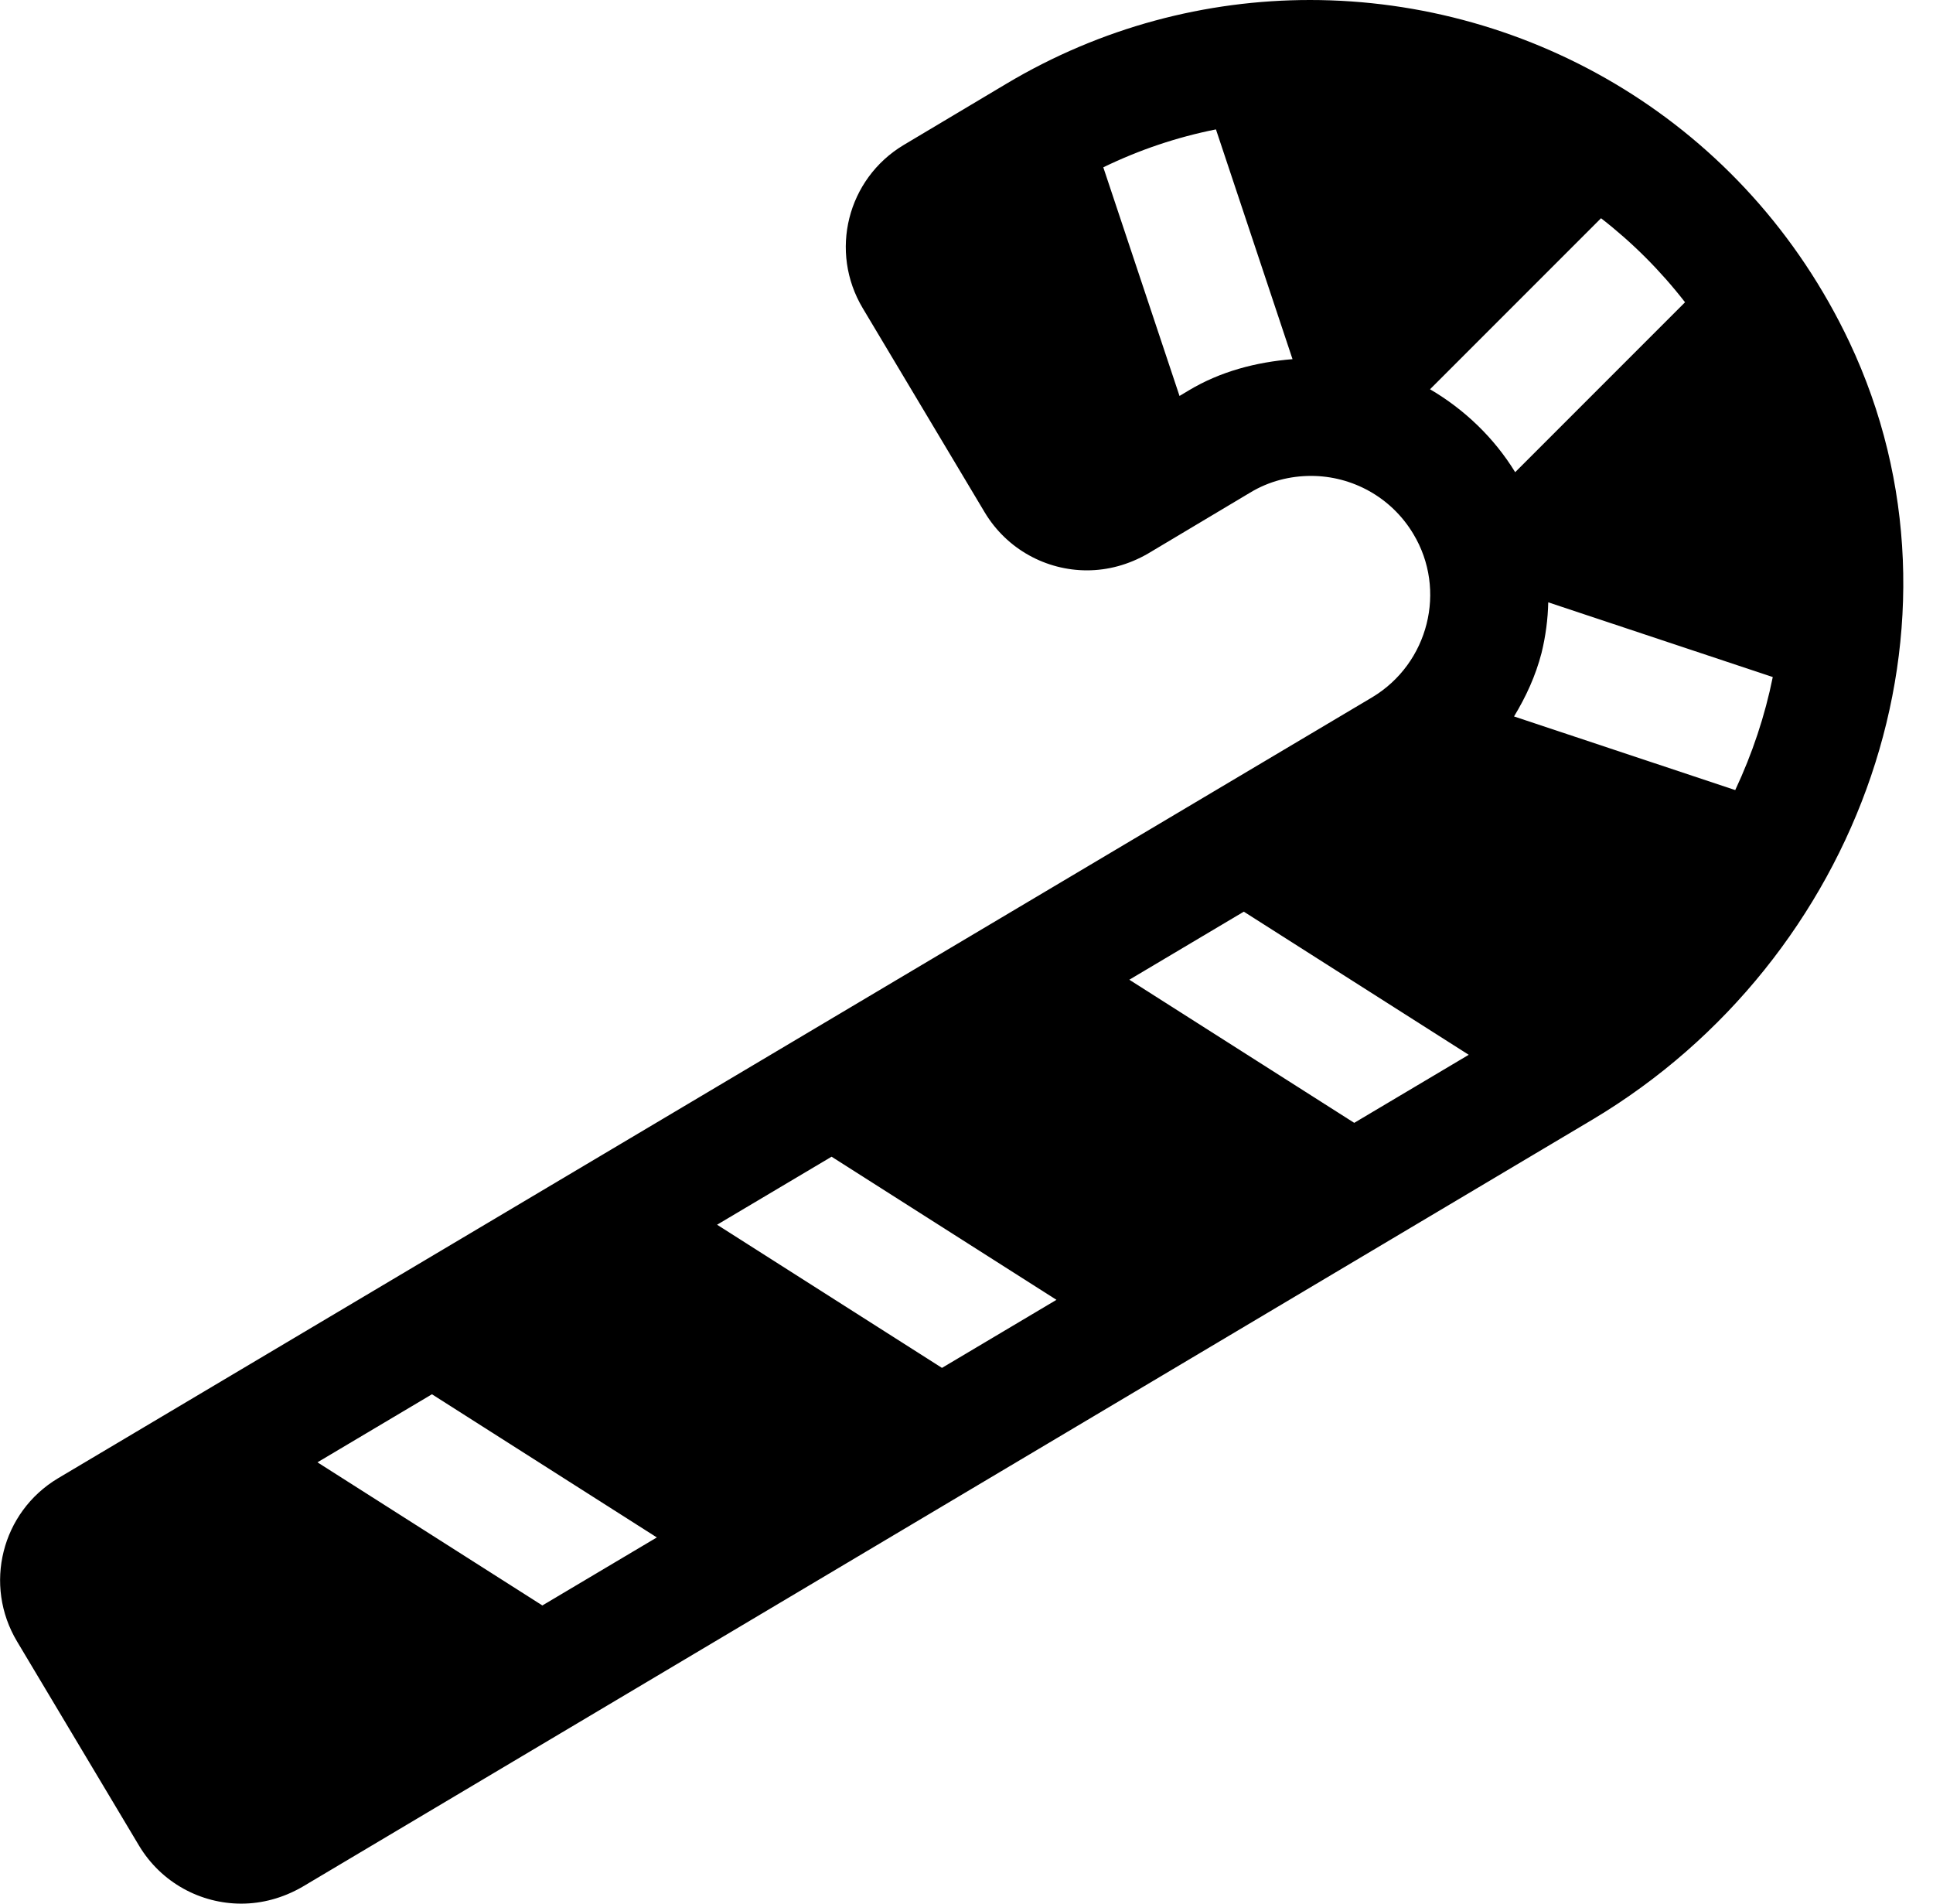 ﻿<?xml version="1.0" encoding="utf-8"?>
<svg version="1.1" xmlns:xlink="http://www.w3.org/1999/xlink" width="65px" height="64px" xmlns="http://www.w3.org/2000/svg">
  <defs>
    <pattern id="BGPattern" patternUnits="userSpaceOnUse" alignment="0 0" imageRepeat="None" />
    <mask fill="white" id="Clip1350">
      <path d="M 53.575 37.625  C 62.538 32.263  66.65 20.938  62.188 11.5  C 58.7 4.138  51.475 0  44.05 0  C 40.562 0  37.025 0.912  33.825 2.825  L 30.387 4.875  C 28.488 6.013  27.875 8.463  29.012 10.363  L 33.112 17.225  C 33.862 18.475  35.188 19.175  36.55 19.175  C 37.25 19.175  37.95 18.988  38.6 18.613  L 42.037 16.562  C 42.675 16.175  43.387 16  44.087 16  C 45.45 16  46.775 16.7  47.525 17.95  C 48.662 19.837  48.037 22.3  46.15 23.438  L 1.95 49.7  C 0.05 50.838  -0.563 53.288  0.575 55.188  L 4.675 62.05  C 5.425 63.3  6.75 64  8.113 64  C 8.812 64  9.513 63.812  10.163 63.438  L 53.575 37.625  Z M 43.463 12.075  C 42.238 12.175  41.038 12.487  39.975 13.125  L 39.663 13.312  L 37.1 5.625  C 38.312 5.037  39.575 4.612  40.888 4.35  L 43.463 12.075  Z M 22.087 51.688  L 18.238 53.975  L 10.675 49.163  L 14.525 46.875  L 22.087 51.688  Z M 35.525 43.7  L 31.675 45.988  L 24.113 41.175  L 27.963 38.888  L 35.525 43.7  Z M 49.388 35.462  L 45.538 37.75  L 37.975 32.938  L 41.825 30.65  L 49.388 35.462  Z M 50.95 15.875  C 50.238 14.713  49.238 13.762  48.087 13.087  L 53.837 7.337  C 54.887 8.15  55.837 9.1  56.662 10.162  L 50.95 15.875  Z M 59.612 22.762  C 59.35 24.062  58.925 25.337  58.35 26.562  L 50.912 24.087  C 51.312 23.425  51.637 22.725  51.837 21.95  C 51.975 21.387  52.05 20.812  52.062 20.25  L 59.612 22.762  Z " fill-rule="evenodd" />
    </mask>
  </defs>
  <g>
    <path d="M 53.575 37.625  C 62.538 32.263  66.65 20.938  62.188 11.5  C 58.7 4.138  51.475 0  44.05 0  C 40.562 0  37.025 0.912  33.825 2.825  L 30.387 4.875  C 28.488 6.013  27.875 8.463  29.012 10.363  L 33.112 17.225  C 33.862 18.475  35.188 19.175  36.55 19.175  C 37.25 19.175  37.95 18.988  38.6 18.613  L 42.037 16.562  C 42.675 16.175  43.387 16  44.087 16  C 45.45 16  46.775 16.7  47.525 17.95  C 48.662 19.837  48.037 22.3  46.15 23.438  L 1.95 49.7  C 0.05 50.838  -0.563 53.288  0.575 55.188  L 4.675 62.05  C 5.425 63.3  6.75 64  8.113 64  C 8.812 64  9.513 63.812  10.163 63.438  L 53.575 37.625  Z M 43.463 12.075  C 42.238 12.175  41.038 12.487  39.975 13.125  L 39.663 13.312  L 37.1 5.625  C 38.312 5.037  39.575 4.612  40.888 4.35  L 43.463 12.075  Z M 22.087 51.688  L 18.238 53.975  L 10.675 49.163  L 14.525 46.875  L 22.087 51.688  Z M 35.525 43.7  L 31.675 45.988  L 24.113 41.175  L 27.963 38.888  L 35.525 43.7  Z M 49.388 35.462  L 45.538 37.75  L 37.975 32.938  L 41.825 30.65  L 49.388 35.462  Z M 50.95 15.875  C 50.238 14.713  49.238 13.762  48.087 13.087  L 53.837 7.337  C 54.887 8.15  55.837 9.1  56.662 10.162  L 50.95 15.875  Z M 59.612 22.762  C 59.35 24.062  58.925 25.337  58.35 26.562  L 50.912 24.087  C 51.312 23.425  51.637 22.725  51.837 21.95  C 51.975 21.387  52.05 20.812  52.062 20.25  L 59.612 22.762  Z " fill-rule="nonzero" fill="rgba(0, 0, 0, 1)" stroke="none" class="fill" />
    <path d="M 53.575 37.625  C 62.538 32.263  66.65 20.938  62.188 11.5  C 58.7 4.138  51.475 0  44.05 0  C 40.562 0  37.025 0.912  33.825 2.825  L 30.387 4.875  C 28.488 6.013  27.875 8.463  29.012 10.363  L 33.112 17.225  C 33.862 18.475  35.188 19.175  36.55 19.175  C 37.25 19.175  37.95 18.988  38.6 18.613  L 42.037 16.562  C 42.675 16.175  43.387 16  44.087 16  C 45.45 16  46.775 16.7  47.525 17.95  C 48.662 19.837  48.037 22.3  46.15 23.438  L 1.95 49.7  C 0.05 50.838  -0.563 53.288  0.575 55.188  L 4.675 62.05  C 5.425 63.3  6.75 64  8.113 64  C 8.812 64  9.513 63.812  10.163 63.438  L 53.575 37.625  Z " stroke-width="0" stroke-dasharray="0" stroke="rgba(255, 255, 255, 0)" fill="none" class="stroke" mask="url(#Clip1350)" />
    <path d="M 43.463 12.075  C 42.238 12.175  41.038 12.487  39.975 13.125  L 39.663 13.312  L 37.1 5.625  C 38.312 5.037  39.575 4.612  40.888 4.35  L 43.463 12.075  Z " stroke-width="0" stroke-dasharray="0" stroke="rgba(255, 255, 255, 0)" fill="none" class="stroke" mask="url(#Clip1350)" />
    <path d="M 22.087 51.688  L 18.238 53.975  L 10.675 49.163  L 14.525 46.875  L 22.087 51.688  Z " stroke-width="0" stroke-dasharray="0" stroke="rgba(255, 255, 255, 0)" fill="none" class="stroke" mask="url(#Clip1350)" />
    <path d="M 35.525 43.7  L 31.675 45.988  L 24.113 41.175  L 27.963 38.888  L 35.525 43.7  Z " stroke-width="0" stroke-dasharray="0" stroke="rgba(255, 255, 255, 0)" fill="none" class="stroke" mask="url(#Clip1350)" />
    <path d="M 49.388 35.462  L 45.538 37.75  L 37.975 32.938  L 41.825 30.65  L 49.388 35.462  Z " stroke-width="0" stroke-dasharray="0" stroke="rgba(255, 255, 255, 0)" fill="none" class="stroke" mask="url(#Clip1350)" />
    <path d="M 50.95 15.875  C 50.238 14.713  49.238 13.762  48.087 13.087  L 53.837 7.337  C 54.887 8.15  55.837 9.1  56.662 10.162  L 50.95 15.875  Z " stroke-width="0" stroke-dasharray="0" stroke="rgba(255, 255, 255, 0)" fill="none" class="stroke" mask="url(#Clip1350)" />
    <path d="M 59.612 22.762  C 59.35 24.062  58.925 25.337  58.35 26.562  L 50.912 24.087  C 51.312 23.425  51.637 22.725  51.837 21.95  C 51.975 21.387  52.05 20.812  52.062 20.25  L 59.612 22.762  Z " stroke-width="0" stroke-dasharray="0" stroke="rgba(255, 255, 255, 0)" fill="none" class="stroke" mask="url(#Clip1350)" />
  </g>
</svg>